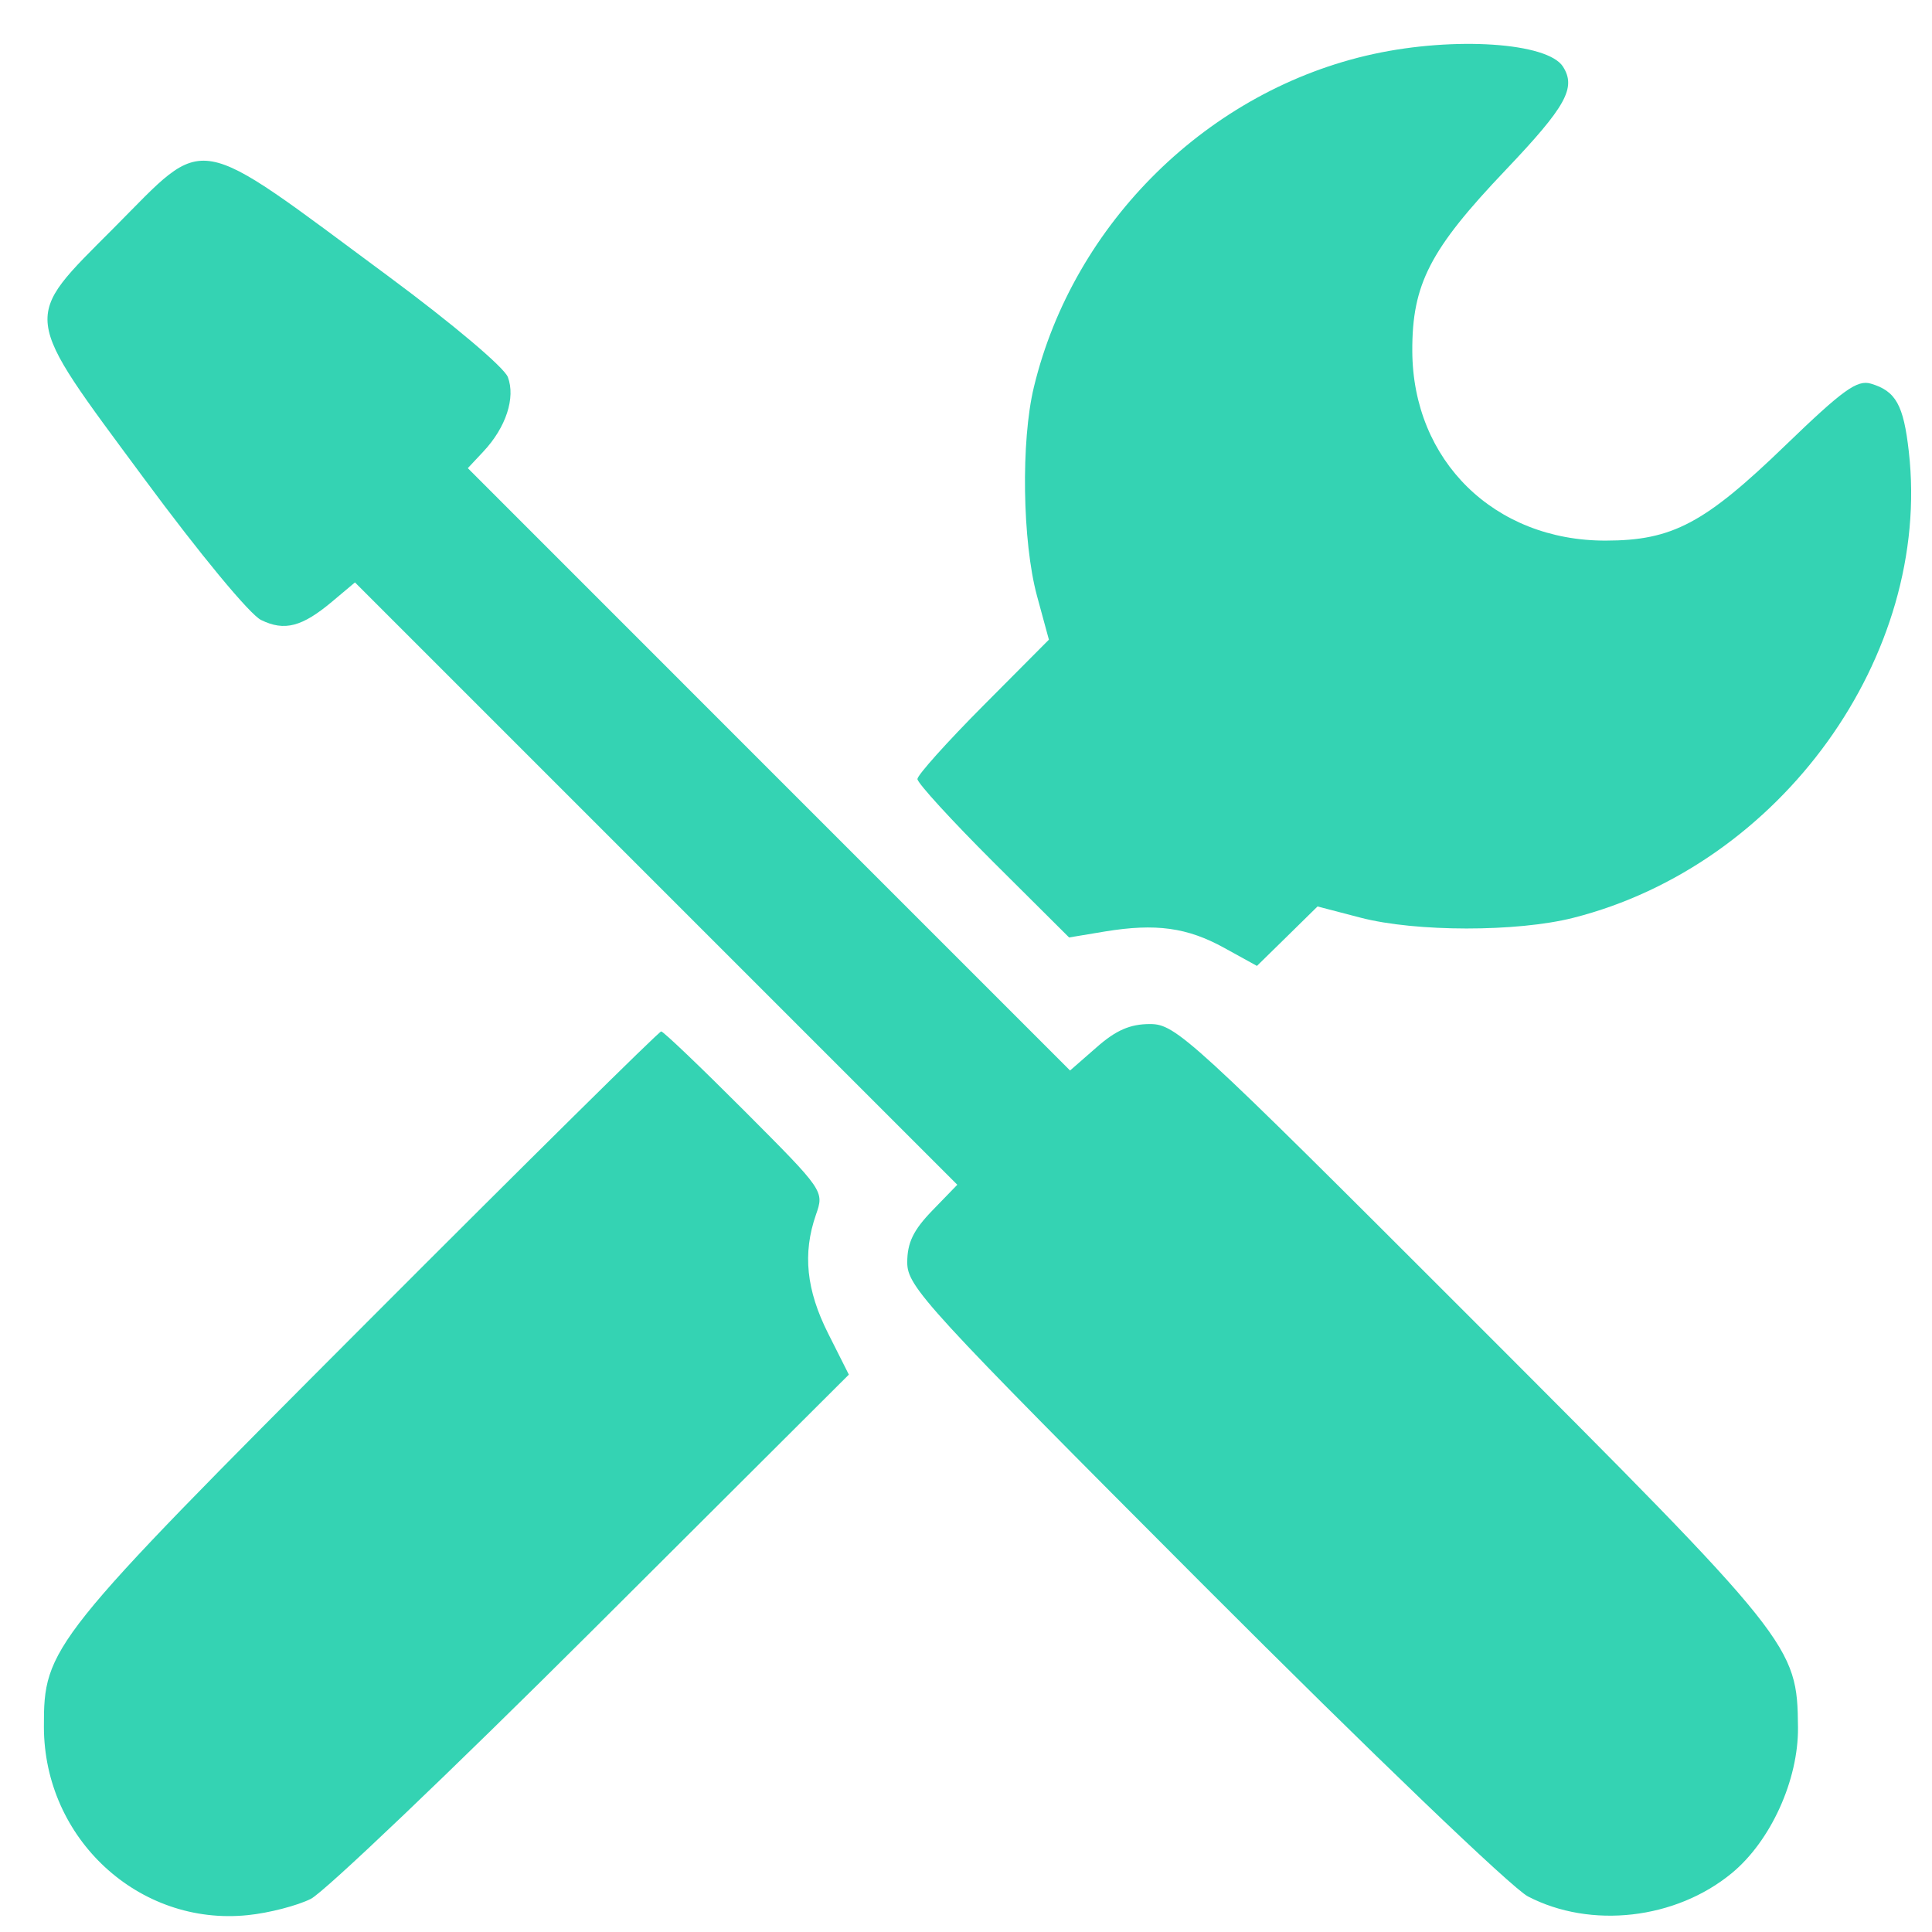 <svg width="22" height="22" viewBox="0 0 22 22" fill="none" xmlns="http://www.w3.org/2000/svg">
<path fill-rule="evenodd" clip-rule="evenodd" d="M15.64 0.615C13.767 1.022 12.224 2.536 11.773 4.408C11.624 5.023 11.642 6.169 11.808 6.784L11.944 7.284L11.196 8.036C10.784 8.45 10.447 8.826 10.447 8.871C10.447 8.917 10.836 9.342 11.31 9.815L12.174 10.675L12.582 10.607C13.162 10.512 13.52 10.561 13.943 10.795L14.313 10.999L14.658 10.661L15.003 10.322L15.494 10.45C16.12 10.613 17.273 10.614 17.913 10.452C20.281 9.852 21.999 7.466 21.736 5.142C21.676 4.611 21.588 4.453 21.305 4.369C21.148 4.322 20.988 4.437 20.332 5.07C19.41 5.961 19.044 6.155 18.284 6.156C17.017 6.158 16.087 5.246 16.082 3.997C16.079 3.236 16.283 2.841 17.147 1.934C17.832 1.213 17.951 1 17.798 0.759C17.624 0.485 16.565 0.414 15.64 0.615ZM1.296 2.596C0.244 3.653 0.23 3.541 1.641 5.45C2.274 6.307 2.845 6.998 2.973 7.06C3.24 7.191 3.44 7.138 3.785 6.848L4.042 6.632L7.472 10.062L10.901 13.491L10.616 13.785C10.4 14.008 10.331 14.152 10.331 14.375C10.331 14.652 10.533 14.873 13.703 18.049C15.613 19.962 17.216 21.5 17.399 21.595C18.114 21.967 19.081 21.857 19.72 21.33C20.164 20.964 20.48 20.268 20.474 19.669C20.465 18.737 20.426 18.688 16.757 15.017C13.552 11.811 13.389 11.661 13.095 11.661C12.869 11.661 12.708 11.731 12.487 11.926L12.185 12.19L8.756 8.761L5.327 5.331L5.505 5.141C5.762 4.867 5.872 4.529 5.783 4.294C5.741 4.183 5.154 3.688 4.432 3.153C2.164 1.475 2.375 1.513 1.296 2.596ZM4.176 15.059C0.561 18.681 0.498 18.759 0.5 19.665C0.502 20.939 1.582 21.936 2.821 21.808C3.062 21.784 3.385 21.7 3.539 21.623C3.693 21.546 5.135 20.171 6.743 18.568L9.666 15.653L9.432 15.188C9.181 14.691 9.138 14.274 9.291 13.833C9.386 13.562 9.385 13.561 8.48 12.653C7.982 12.154 7.554 11.745 7.529 11.745C7.504 11.745 5.995 13.236 4.176 15.059Z" fill="#34D3B3"/>
</svg>
